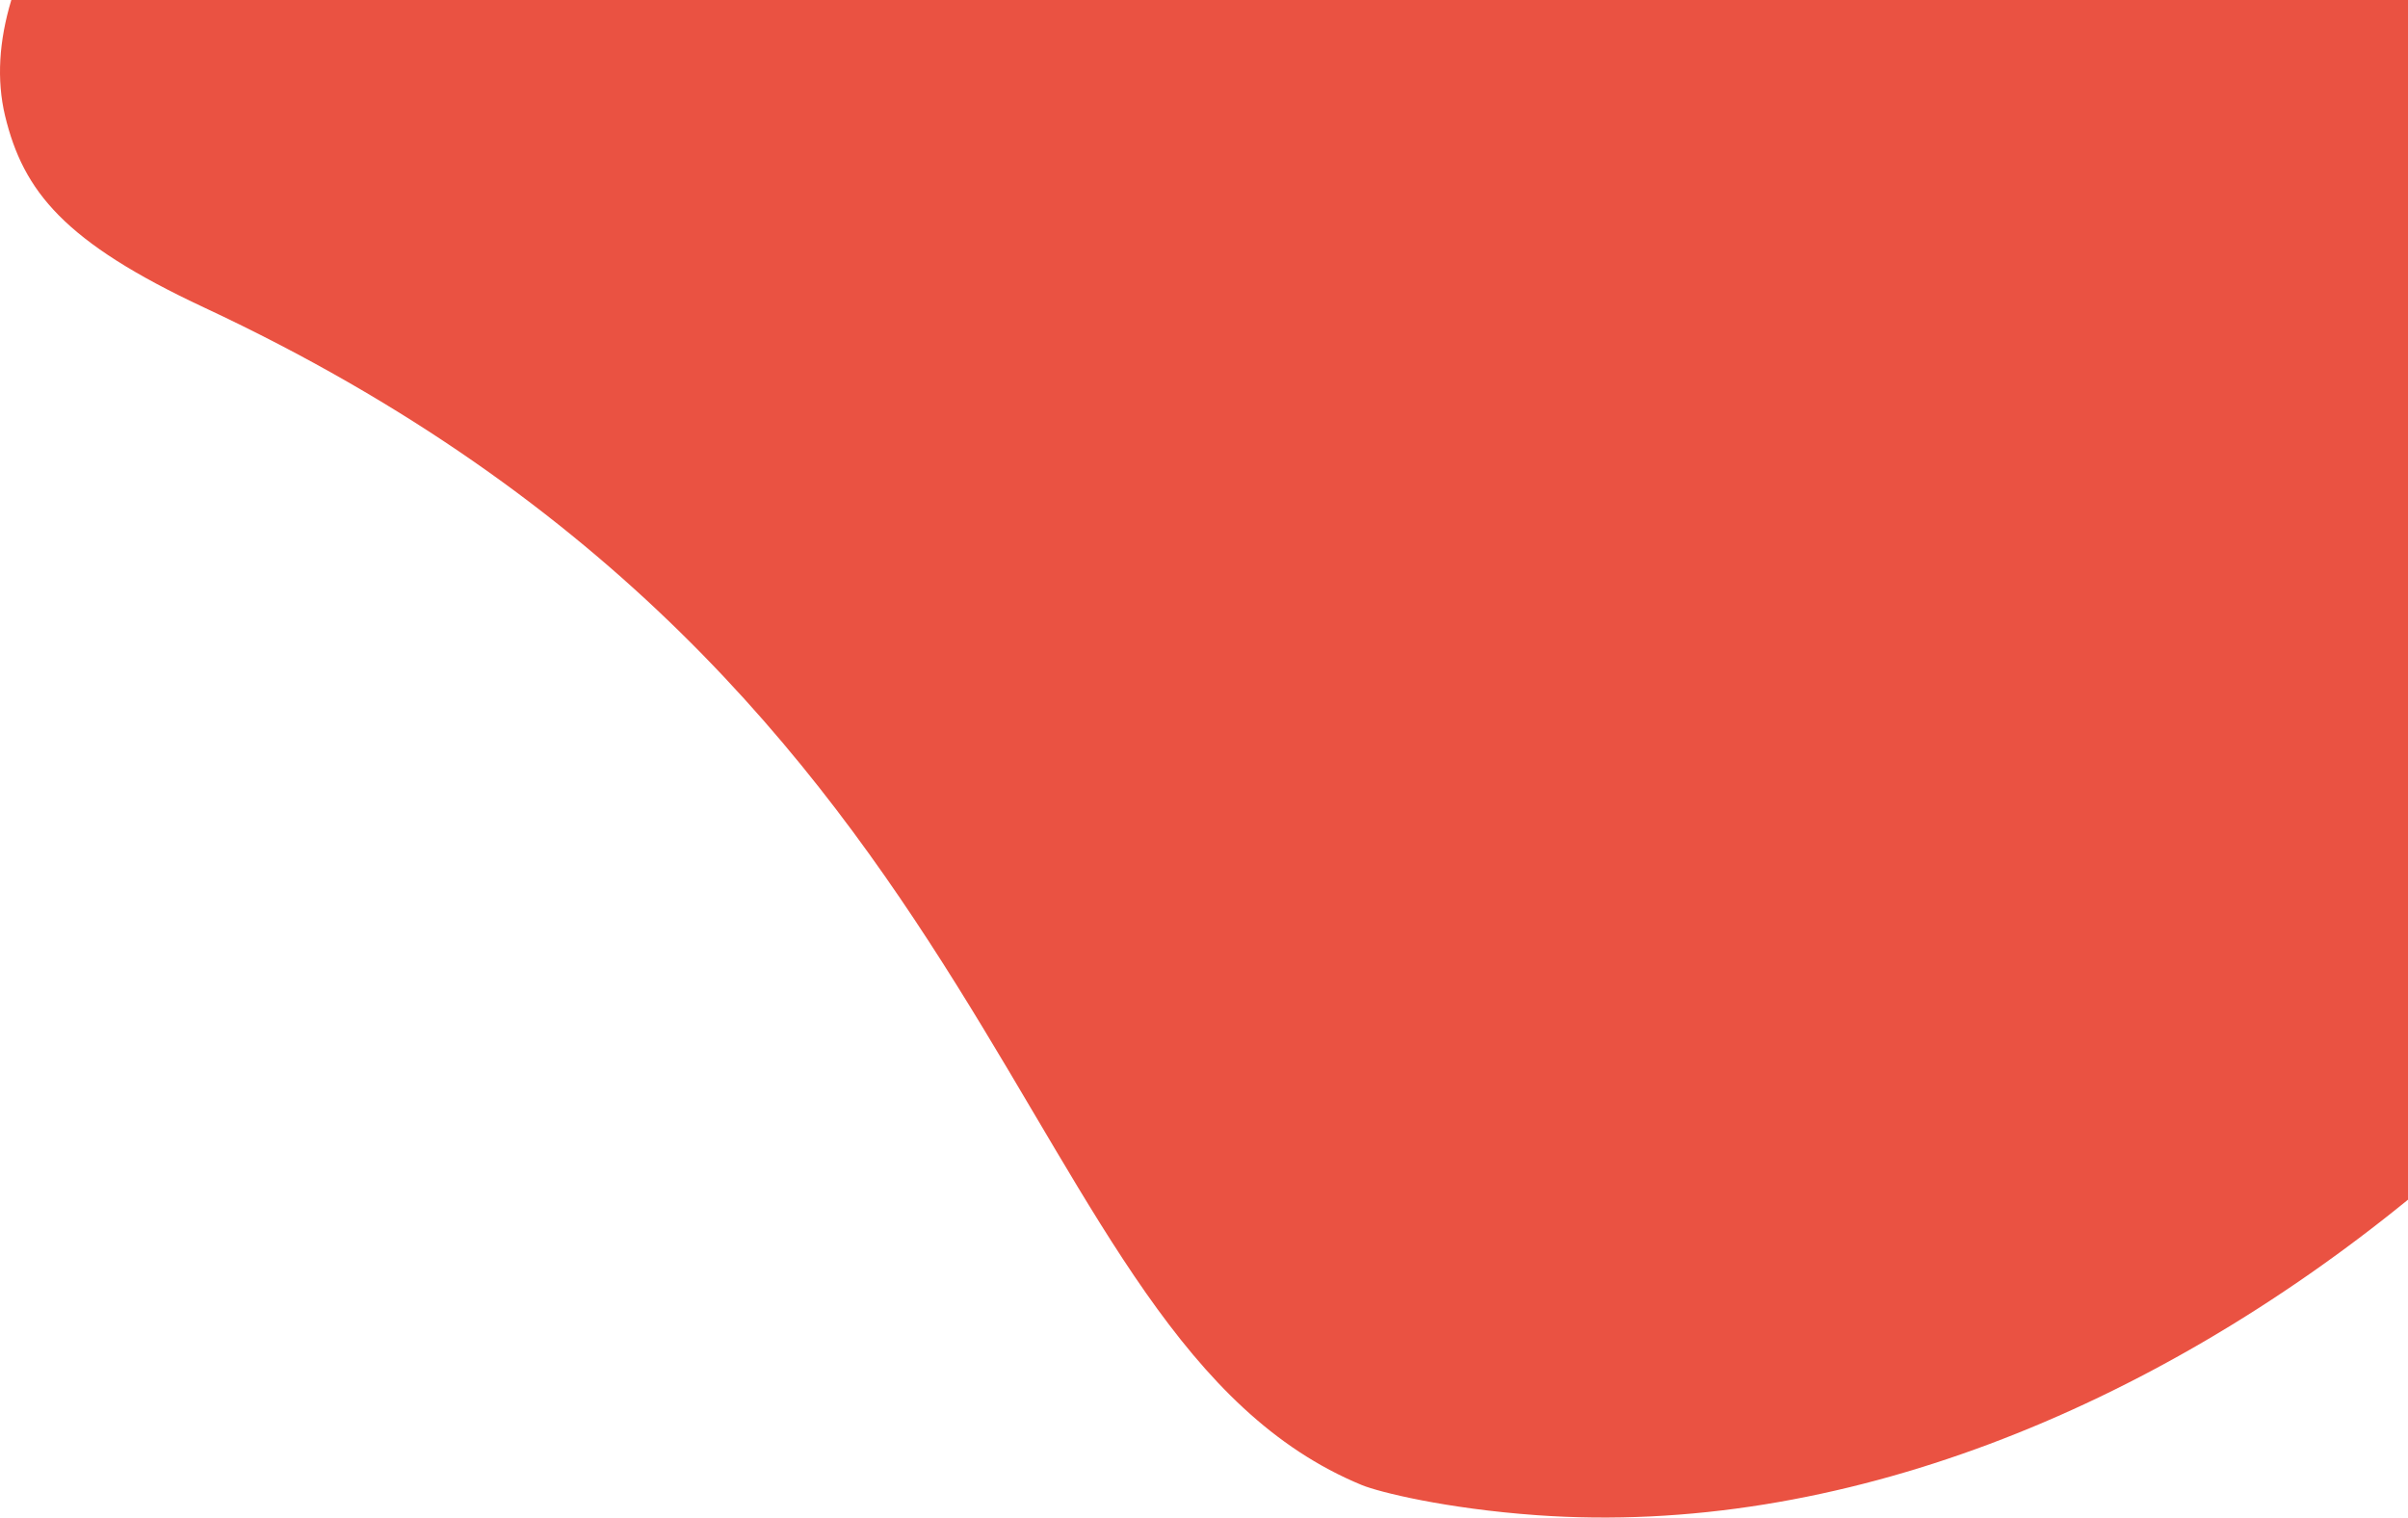 <svg xmlns="http://www.w3.org/2000/svg" width="1449.965" height="913.789" viewBox="0 0 1449.965 913.789">
  <path id="Path_69" data-name="Path 69" d="M7.182.8C-.225,25.337-1.769,48.794,3.4,70.477c11.034,45.757,35.726,76.158,119.909,115.51C615.985,416.236,606.108,806.6,820.385,895.022c10.34,4.244,50.464,14.2,105.325,18.133,181.946,13.04,369.911-63.89,524.62-189.971V.8Z" transform="translate(-0.365 -0.8)" fill="#ea5242"/>
</svg>
